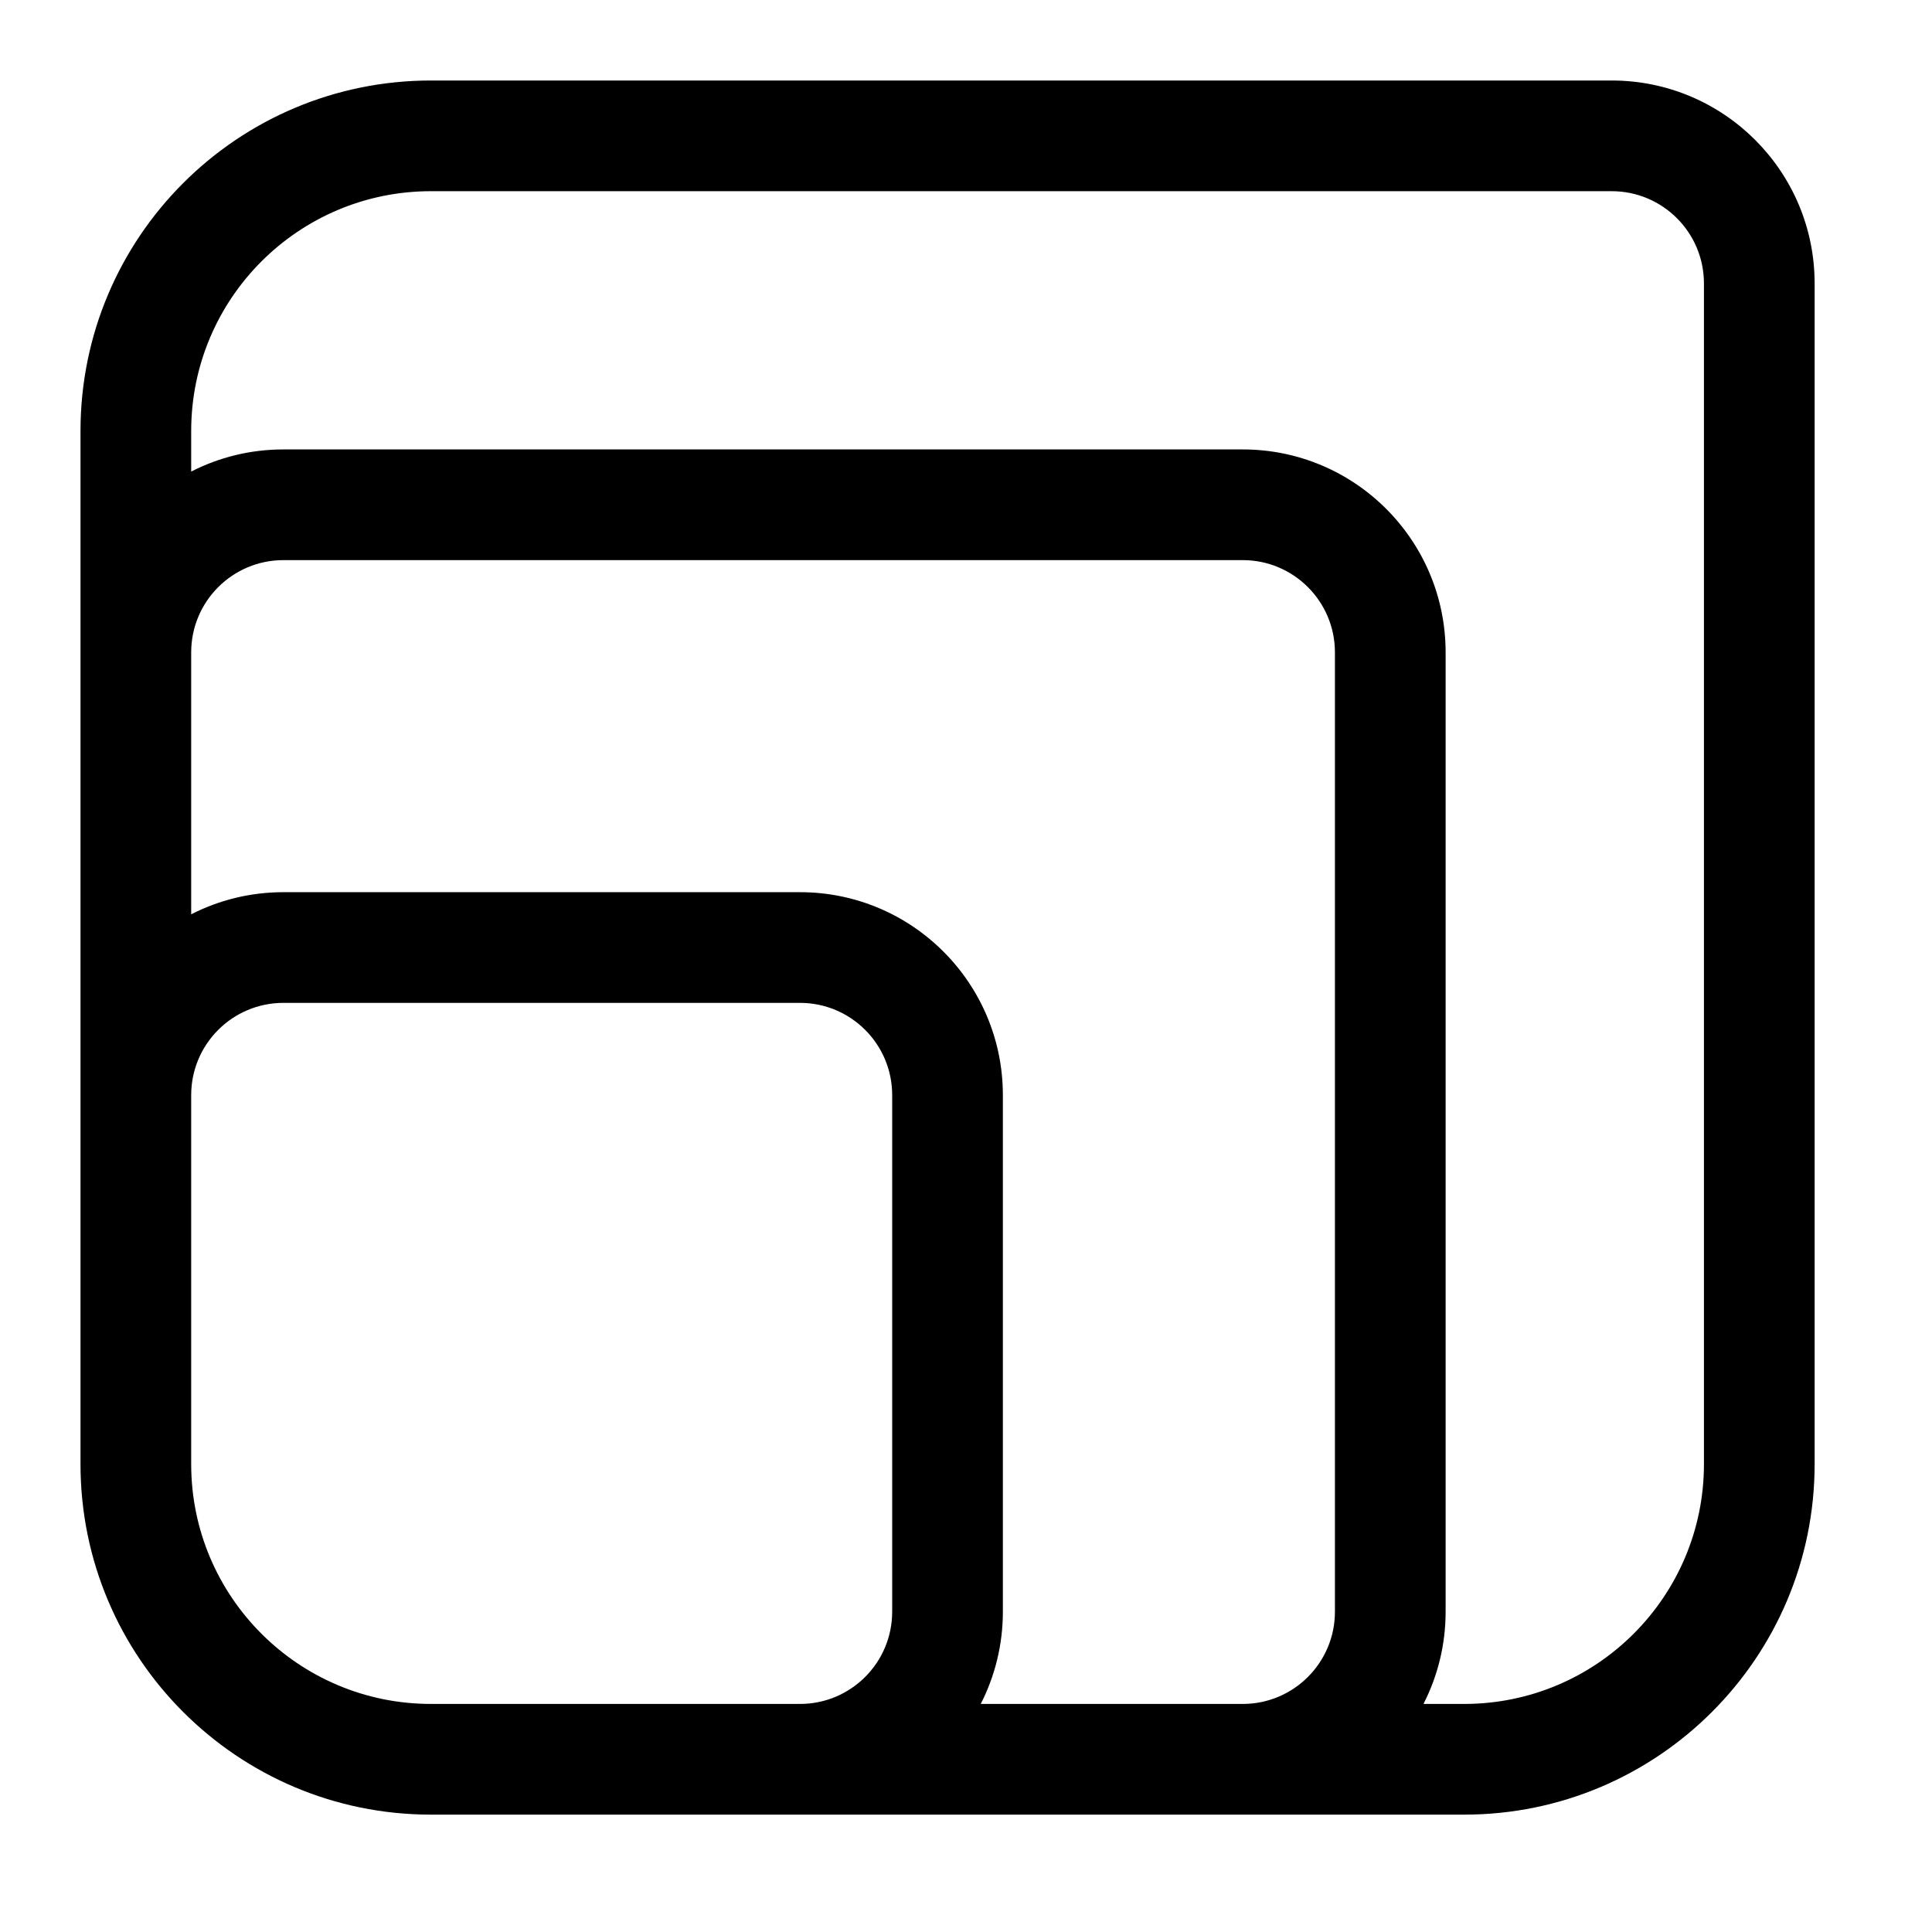 <svg xmlns="http://www.w3.org/2000/svg" width="24" height="24" viewBox="0 0 24 24">
  <path d="M4.354,21.542 C1.949,21.542 0,19.592 0,17.188 L0,17.188 L0,4.354 C0,1.949 1.949,0 4.354,0 L4.354,0 L19.021,0 C20.413,0 21.542,1.129 21.542,2.521 L21.542,2.521 L21.542,17.188 C21.542,19.592 19.592,21.542 17.188,21.542 L17.188,21.542 Z M19.021,1.375 L4.354,1.375 C2.709,1.375 1.375,2.709 1.375,4.354 L1.375,4.354 L1.375,4.858 C1.719,4.682 2.108,4.583 2.521,4.583 L2.521,4.583 L14.438,4.583 C15.83,4.583 16.958,5.712 16.958,7.104 L16.958,7.104 L16.958,19.021 C16.958,19.433 16.859,19.823 16.683,20.167 L17.188,20.167 C18.833,20.167 20.167,18.833 20.167,17.188 L20.167,17.188 L20.167,2.521 C20.167,1.888 19.654,1.375 19.021,1.375 L19.021,1.375 Z M8.938,11.458 L2.521,11.458 C1.888,11.458 1.375,11.971 1.375,12.604 L1.375,12.604 L1.375,17.188 C1.375,18.833 2.709,20.167 4.354,20.167 L4.354,20.167 L8.938,20.167 C9.57,20.167 10.083,19.654 10.083,19.021 L10.083,19.021 L10.083,12.604 C10.083,11.971 9.57,11.458 8.938,11.458 L8.938,11.458 Z M14.438,5.958 L2.521,5.958 C1.888,5.958 1.375,6.471 1.375,7.104 L1.375,7.104 L1.375,10.358 C1.719,10.182 2.108,10.083 2.521,10.083 L2.521,10.083 L8.938,10.083 C10.33,10.083 11.458,11.212 11.458,12.604 L11.458,12.604 L11.458,19.021 C11.458,19.433 11.359,19.823 11.183,20.167 L14.438,20.167 C15.07,20.167 15.583,19.654 15.583,19.021 L15.583,19.021 L15.583,7.104 C15.583,6.471 15.07,5.958 14.438,5.958 L14.438,5.958 Z" transform="translate(1 1)"/>
</svg>
